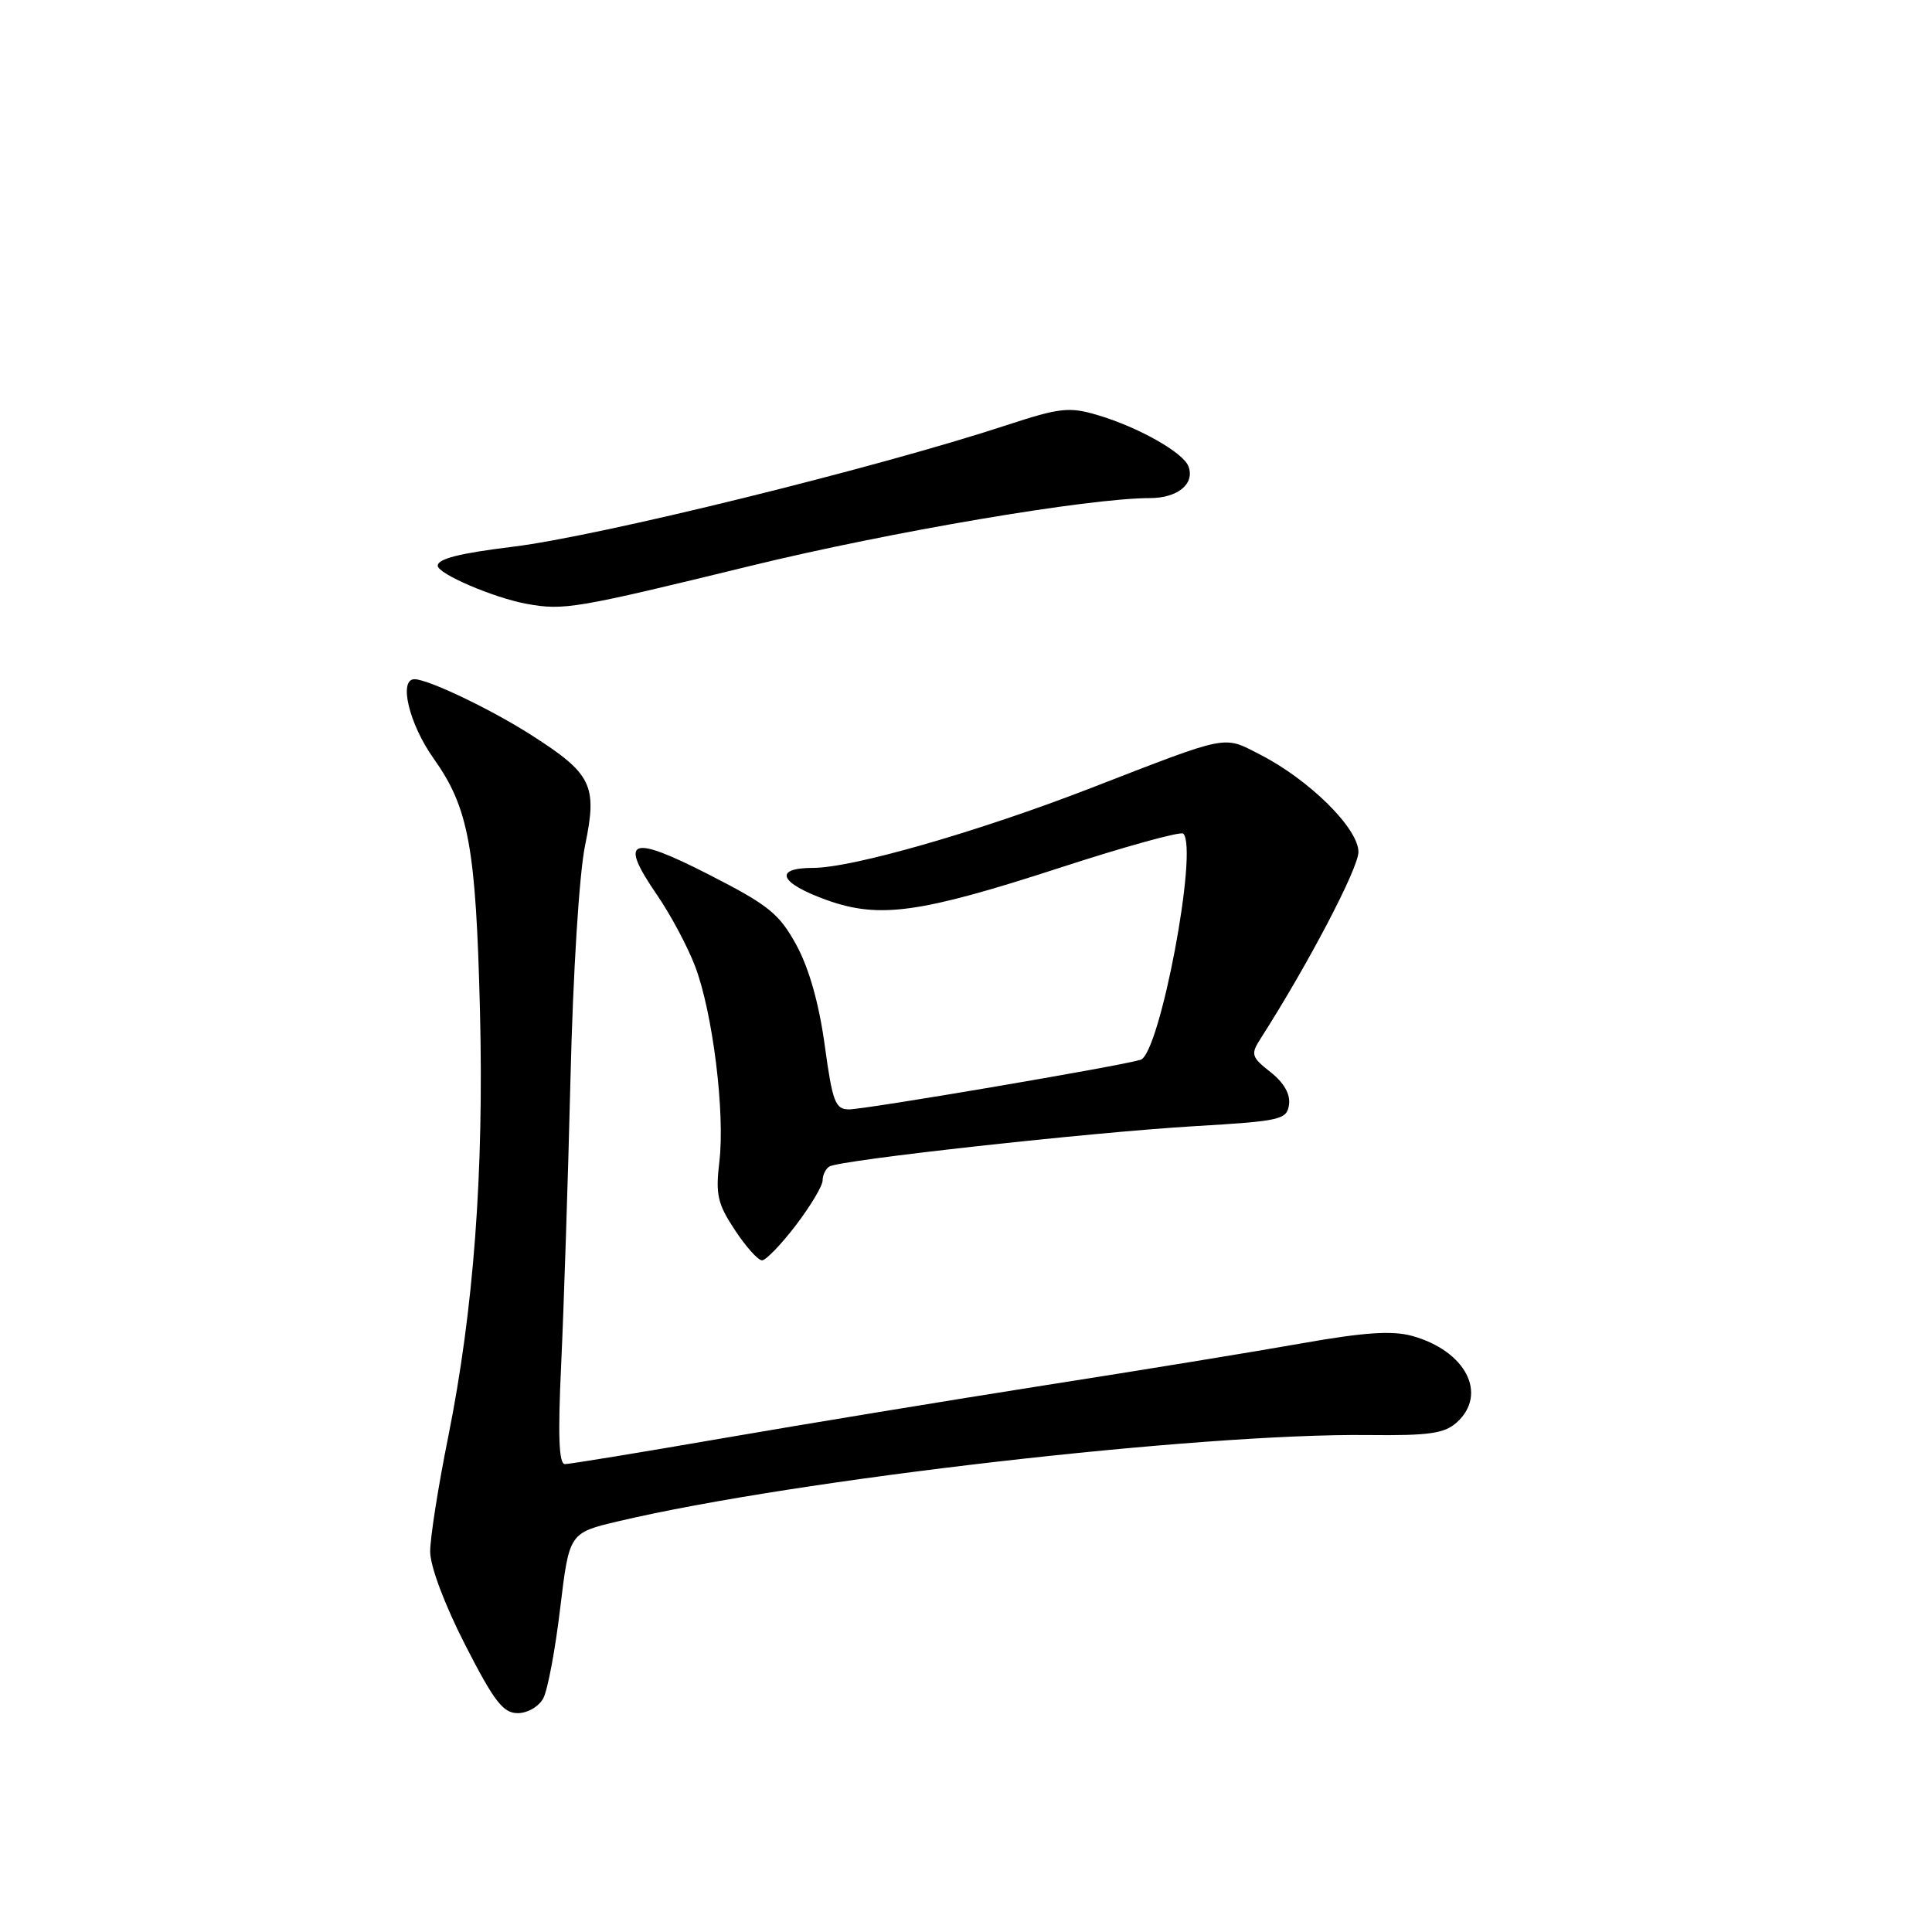 <?xml version="1.0" encoding="UTF-8" standalone="no"?>
<!DOCTYPE svg PUBLIC "-//W3C//DTD SVG 1.1//EN" "http://www.w3.org/Graphics/SVG/1.1/DTD/svg11.dtd" >
<svg xmlns="http://www.w3.org/2000/svg" xmlns:xlink="http://www.w3.org/1999/xlink" version="1.1" viewBox="0 0 256 256">
 <g >
 <path fill="currentColor"
d=" M 71.99 225.03 C 72.57 223.94 73.58 218.57 74.23 213.08 C 75.43 203.11 75.43 203.11 81.96 201.57 C 105.41 196.04 158.89 189.90 181.28 190.15 C 189.36 190.24 191.39 189.95 193.03 188.48 C 197.19 184.71 194.22 178.98 187.09 177.01 C 184.47 176.29 180.75 176.54 172.54 177.99 C 166.47 179.07 151.15 181.57 138.50 183.55 C 125.85 185.54 106.61 188.70 95.74 190.58 C 84.87 192.46 75.48 194.00 74.86 194.00 C 74.05 194.00 73.91 190.28 74.36 180.75 C 74.70 173.46 75.26 156.47 75.59 143.00 C 75.93 128.85 76.75 115.76 77.53 112.00 C 79.18 104.05 78.44 102.54 70.42 97.41 C 65.06 93.98 56.73 90.00 54.92 90.00 C 52.78 90.00 54.22 95.96 57.46 100.51 C 62.11 107.05 63.06 112.24 63.60 134.00 C 64.13 155.39 62.77 173.54 59.39 190.39 C 58.07 196.93 57.00 203.76 57.00 205.58 C 57.00 207.53 58.89 212.57 61.63 217.94 C 65.47 225.44 66.66 227.00 68.60 227.00 C 69.90 227.00 71.40 226.13 71.99 225.03 Z  M 105.45 162.36 C 107.40 159.80 109.00 157.13 109.00 156.42 C 109.00 155.70 109.40 154.87 109.89 154.57 C 111.27 153.71 144.72 150.02 158.33 149.22 C 169.73 148.55 170.52 148.36 170.80 146.37 C 171.00 144.99 170.13 143.46 168.35 142.06 C 165.82 140.07 165.71 139.70 166.99 137.69 C 173.29 127.86 180.00 115.06 180.00 112.89 C 180.00 109.76 173.47 103.30 166.92 99.96 C 162.02 97.46 163.05 97.25 144.50 104.44 C 129.64 110.20 112.93 115.00 107.74 115.00 C 102.41 115.00 103.27 117.01 109.57 119.27 C 116.52 121.75 121.87 121.01 140.35 115.01 C 149.06 112.17 156.46 110.13 156.79 110.46 C 158.81 112.48 153.68 139.66 151.13 140.43 C 148.33 141.28 114.66 147.00 112.50 147.00 C 110.68 147.00 110.31 146.03 109.28 138.50 C 108.53 133.01 107.21 128.32 105.54 125.25 C 103.25 121.06 101.88 119.95 93.90 115.87 C 83.46 110.54 81.94 111.14 87.07 118.60 C 88.85 121.19 91.12 125.44 92.11 128.05 C 94.44 134.18 96.09 147.45 95.32 153.91 C 94.80 158.30 95.08 159.52 97.38 162.99 C 98.83 165.20 100.45 167.00 100.97 167.00 C 101.49 167.00 103.50 164.91 105.45 162.36 Z  M 99.50 74.97 C 117.93 70.47 144.26 66.00 152.37 66.00 C 156.06 66.00 158.36 64.10 157.47 61.78 C 156.76 59.94 150.78 56.57 145.37 54.98 C 141.68 53.89 140.41 54.03 133.37 56.34 C 116.12 62.01 79.44 71.04 68.00 72.44 C 60.89 73.31 58.00 74.04 58.00 74.96 C 58.00 76.03 65.41 79.21 69.77 80.01 C 74.72 80.91 76.20 80.66 99.50 74.97 Z "/>
</g>
</svg>